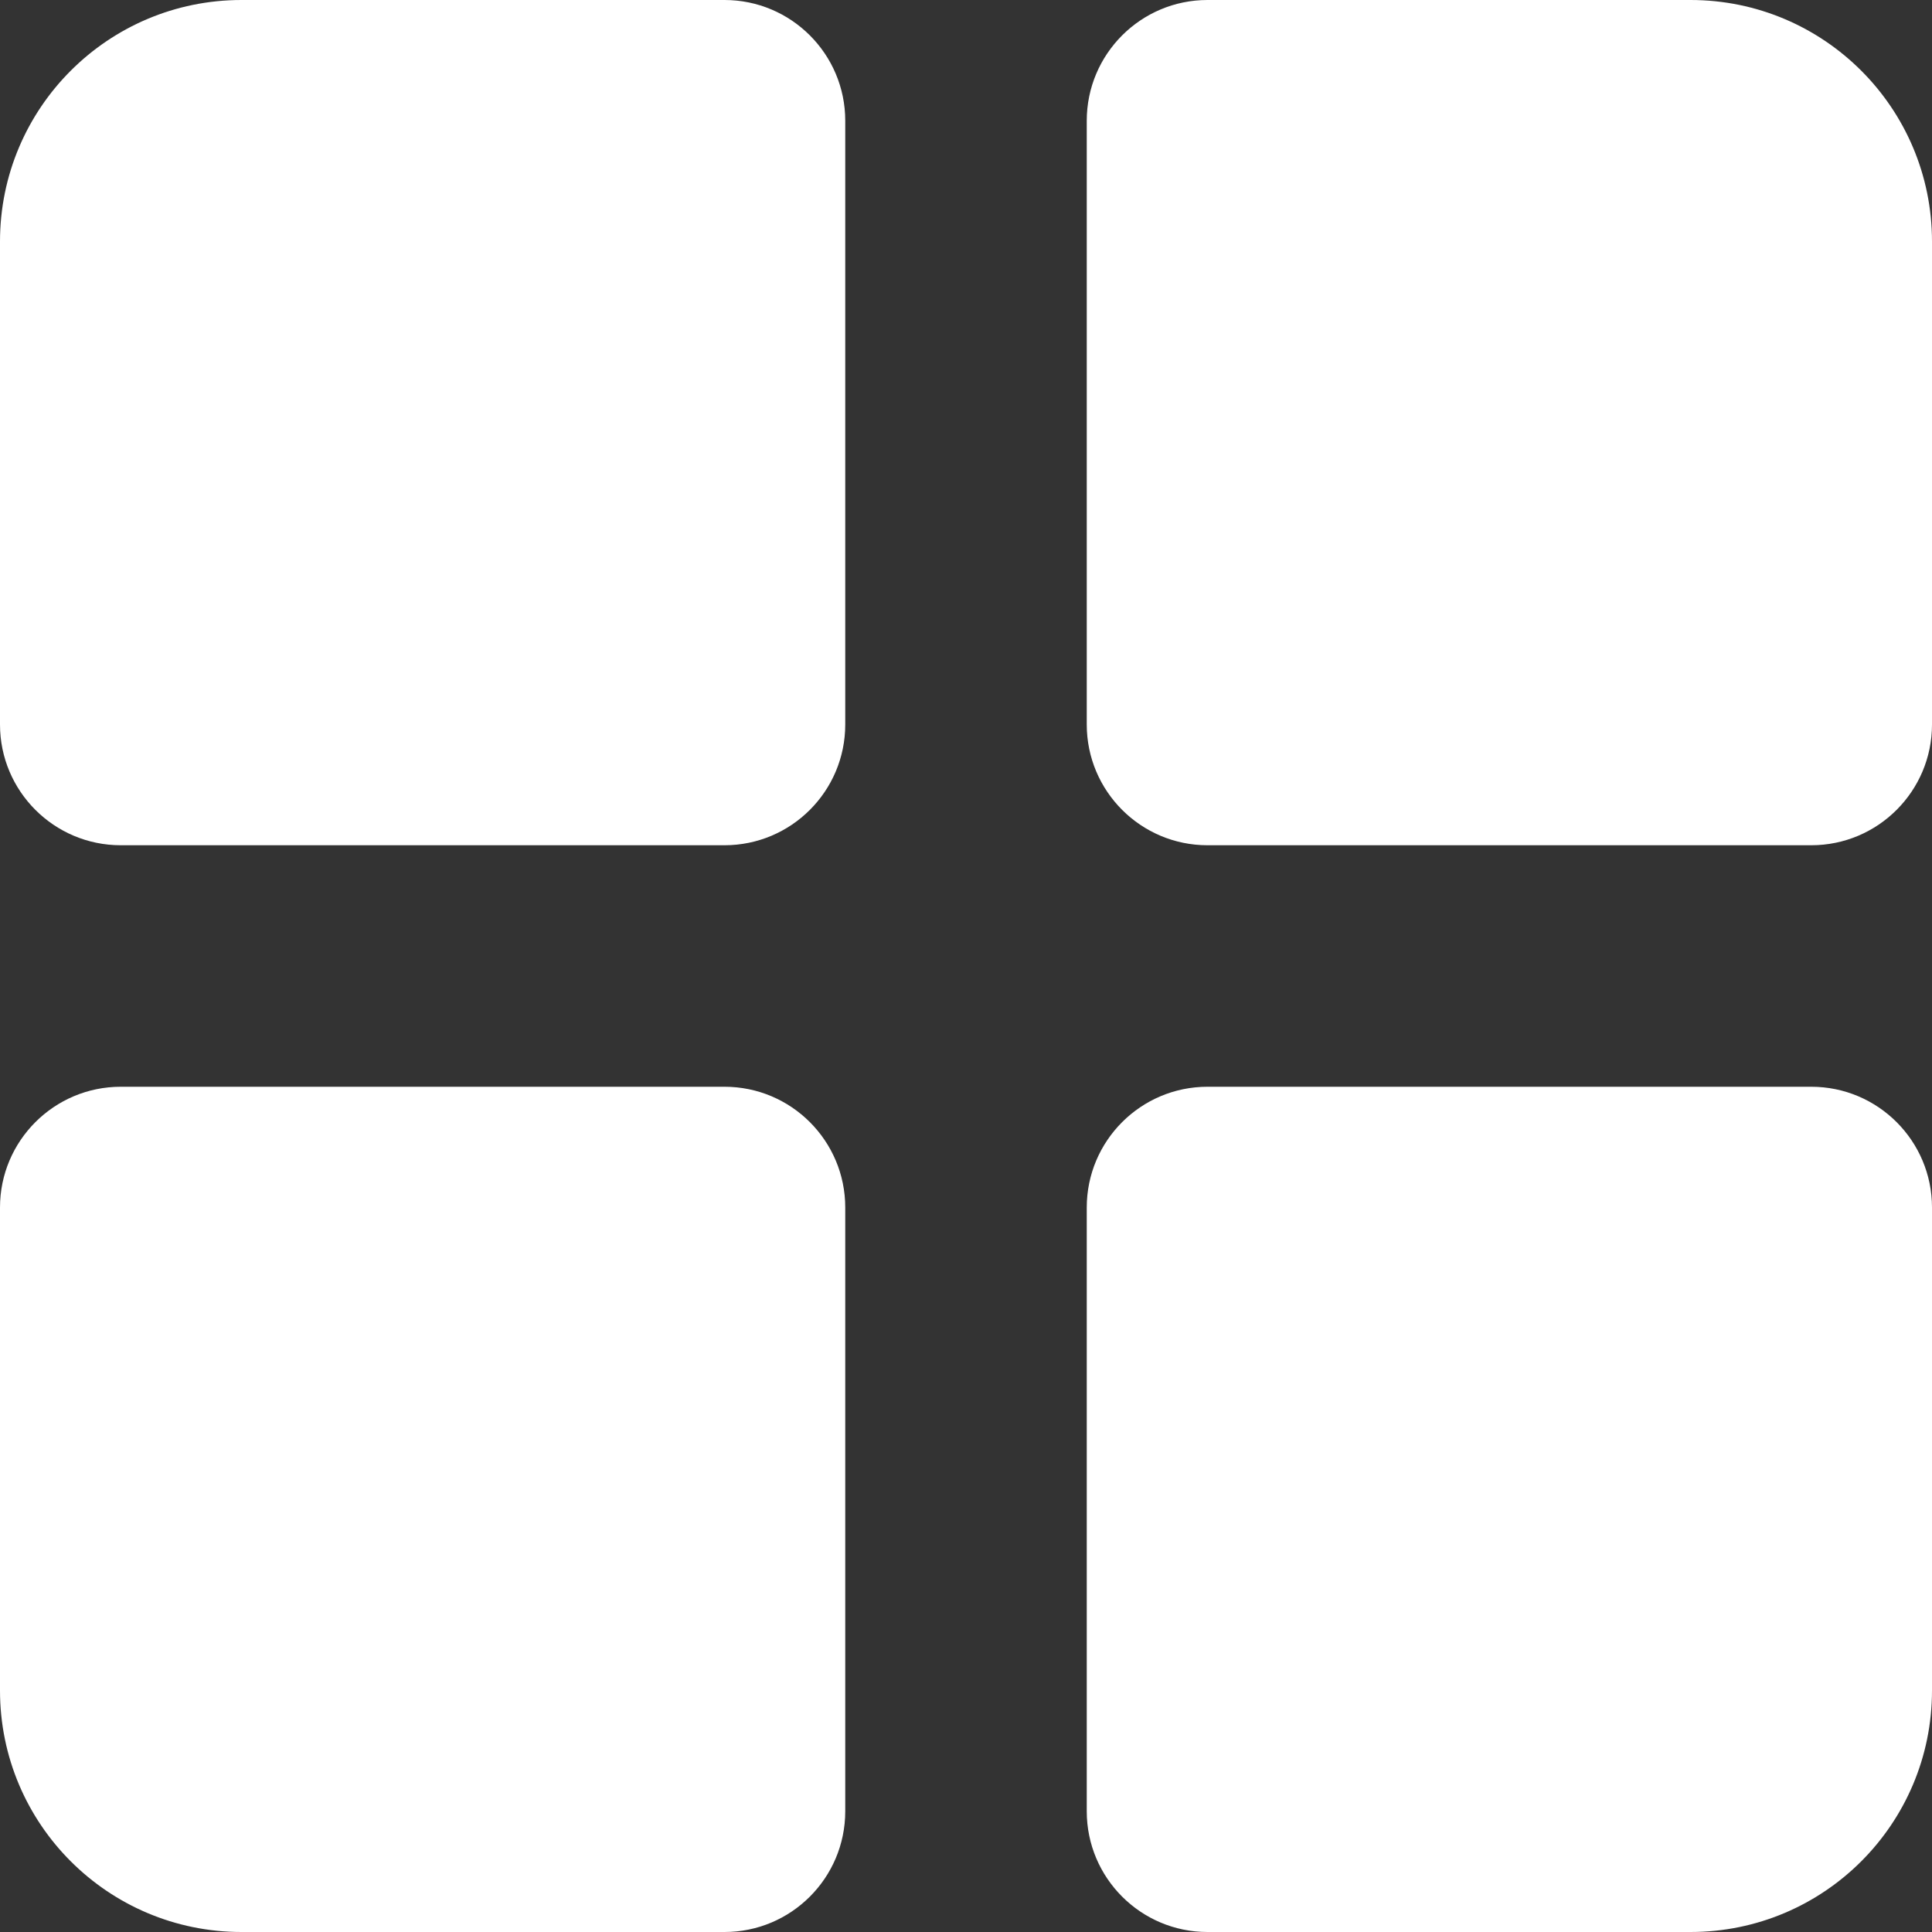 <svg xmlns="http://www.w3.org/2000/svg" width="16" height="16" viewBox="0 0 16 16" fill="none">
  <rect x="0" y="0" width="16" height="16" fill="#333333" stroke="none"/>
  <path d="M0 2C0 0.895 0.895 0 2 0H6C6.552 0 7 0.448 7 1V6C7 6.552 6.552 7 6 7H1C0.448 7 0 6.552 0 6V2Z" fill="white"/>
  <path d="M9 1C9 0.448 9.448 0 10 0H14C15.105 0 16 0.895 16 2V6C16 6.552 15.552 7 15 7H10C9.448 7 9 6.552 9 6V1Z" fill="white"/>
  <path d="M0 10C0 9.448 0.448 9 1 9H6C6.552 9 7 9.448 7 10V15C7 15.552 6.552 16 6 16H2C0.895 16 0 15.105 0 14V10Z" fill="white"/>
  <path d="M9 10C9 9.448 9.448 9 10 9H15C15.552 9 16 9.448 16 10V14C16 15.105 15.105 16 14 16H10C9.448 16 9 15.552 9 15V10Z" fill="white"/>
</svg>